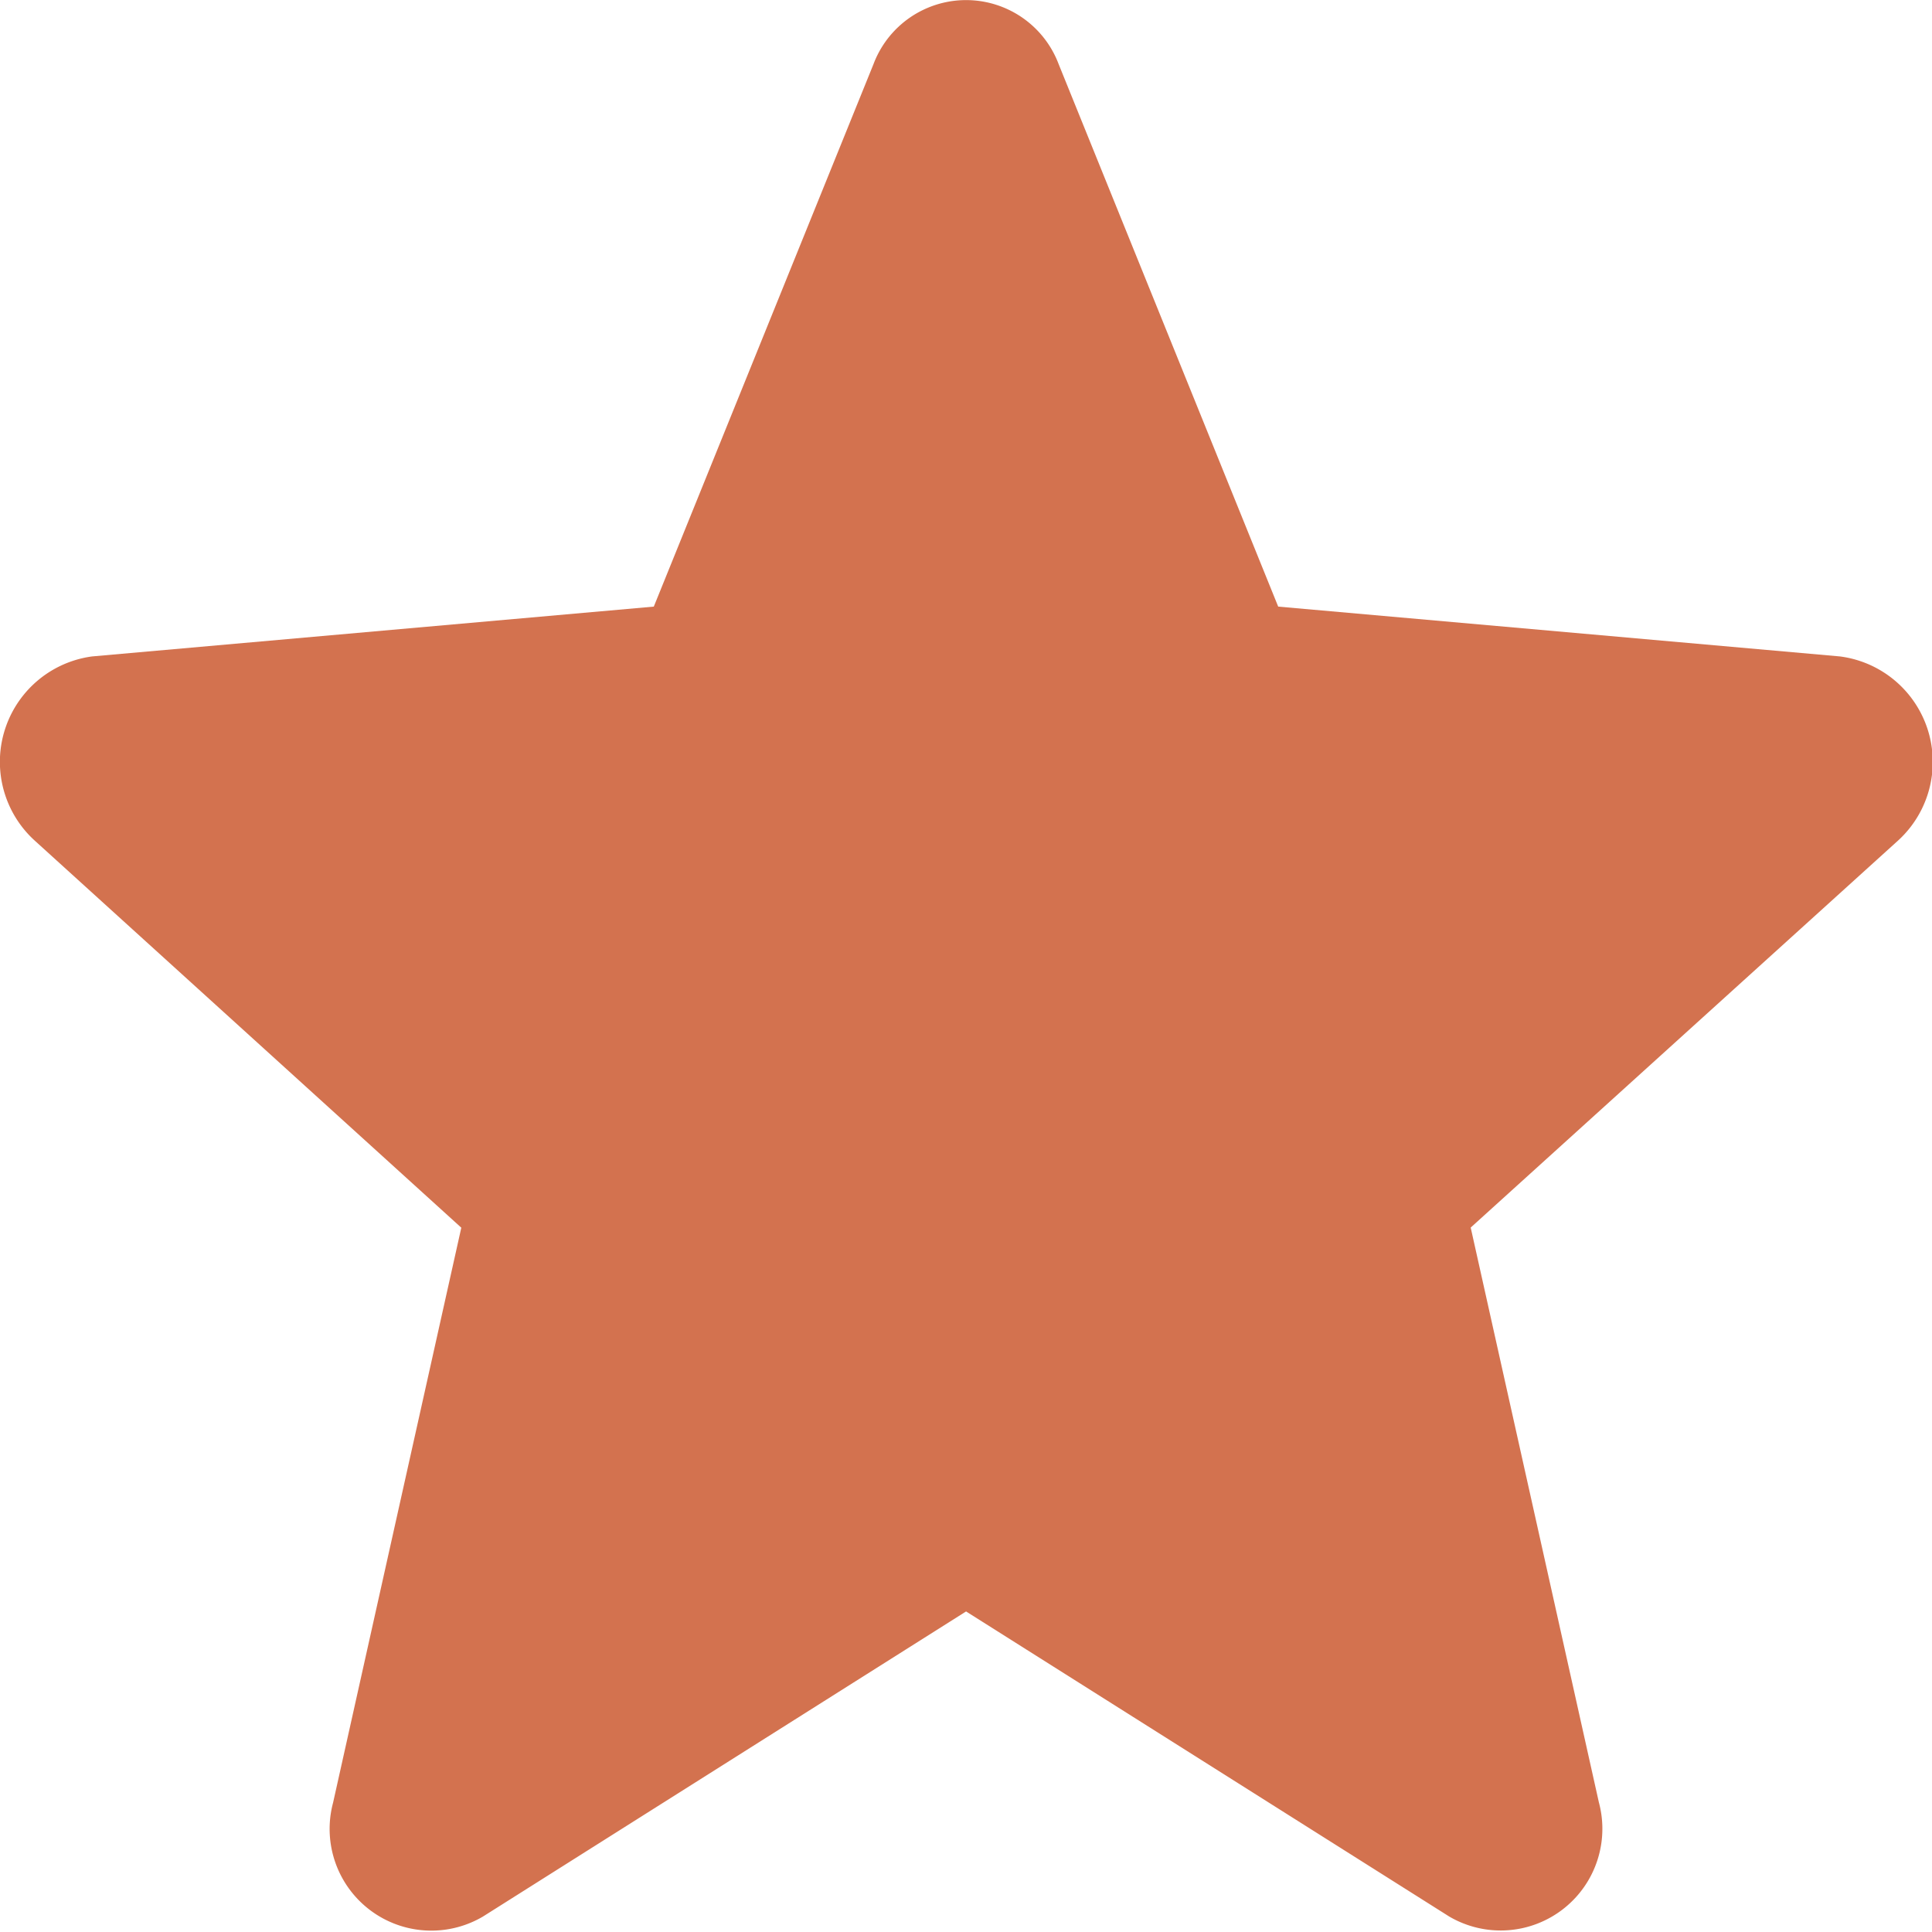 <svg xmlns="http://www.w3.org/2000/svg" width="14.001" height="14" viewBox="0 0 14.001 14">
  <path id="icons8_star" d="M9.058,13.921l3.5,2.21a.737.737,0,0,0,1.086-.826l-.929-4.166,3.092-2.8A.771.771,0,0,0,15.39,7l-4.07-.361L9.729,2.708a.717.717,0,0,0-1.342,0L6.795,6.639,2.725,7A.771.771,0,0,0,2.31,8.336L5.4,11.14l-.929,4.166a.737.737,0,0,0,1.086.826Z" transform="translate(-2.057 -2.243)" fill="#c84f24" opacity="0.8"/>
</svg>
